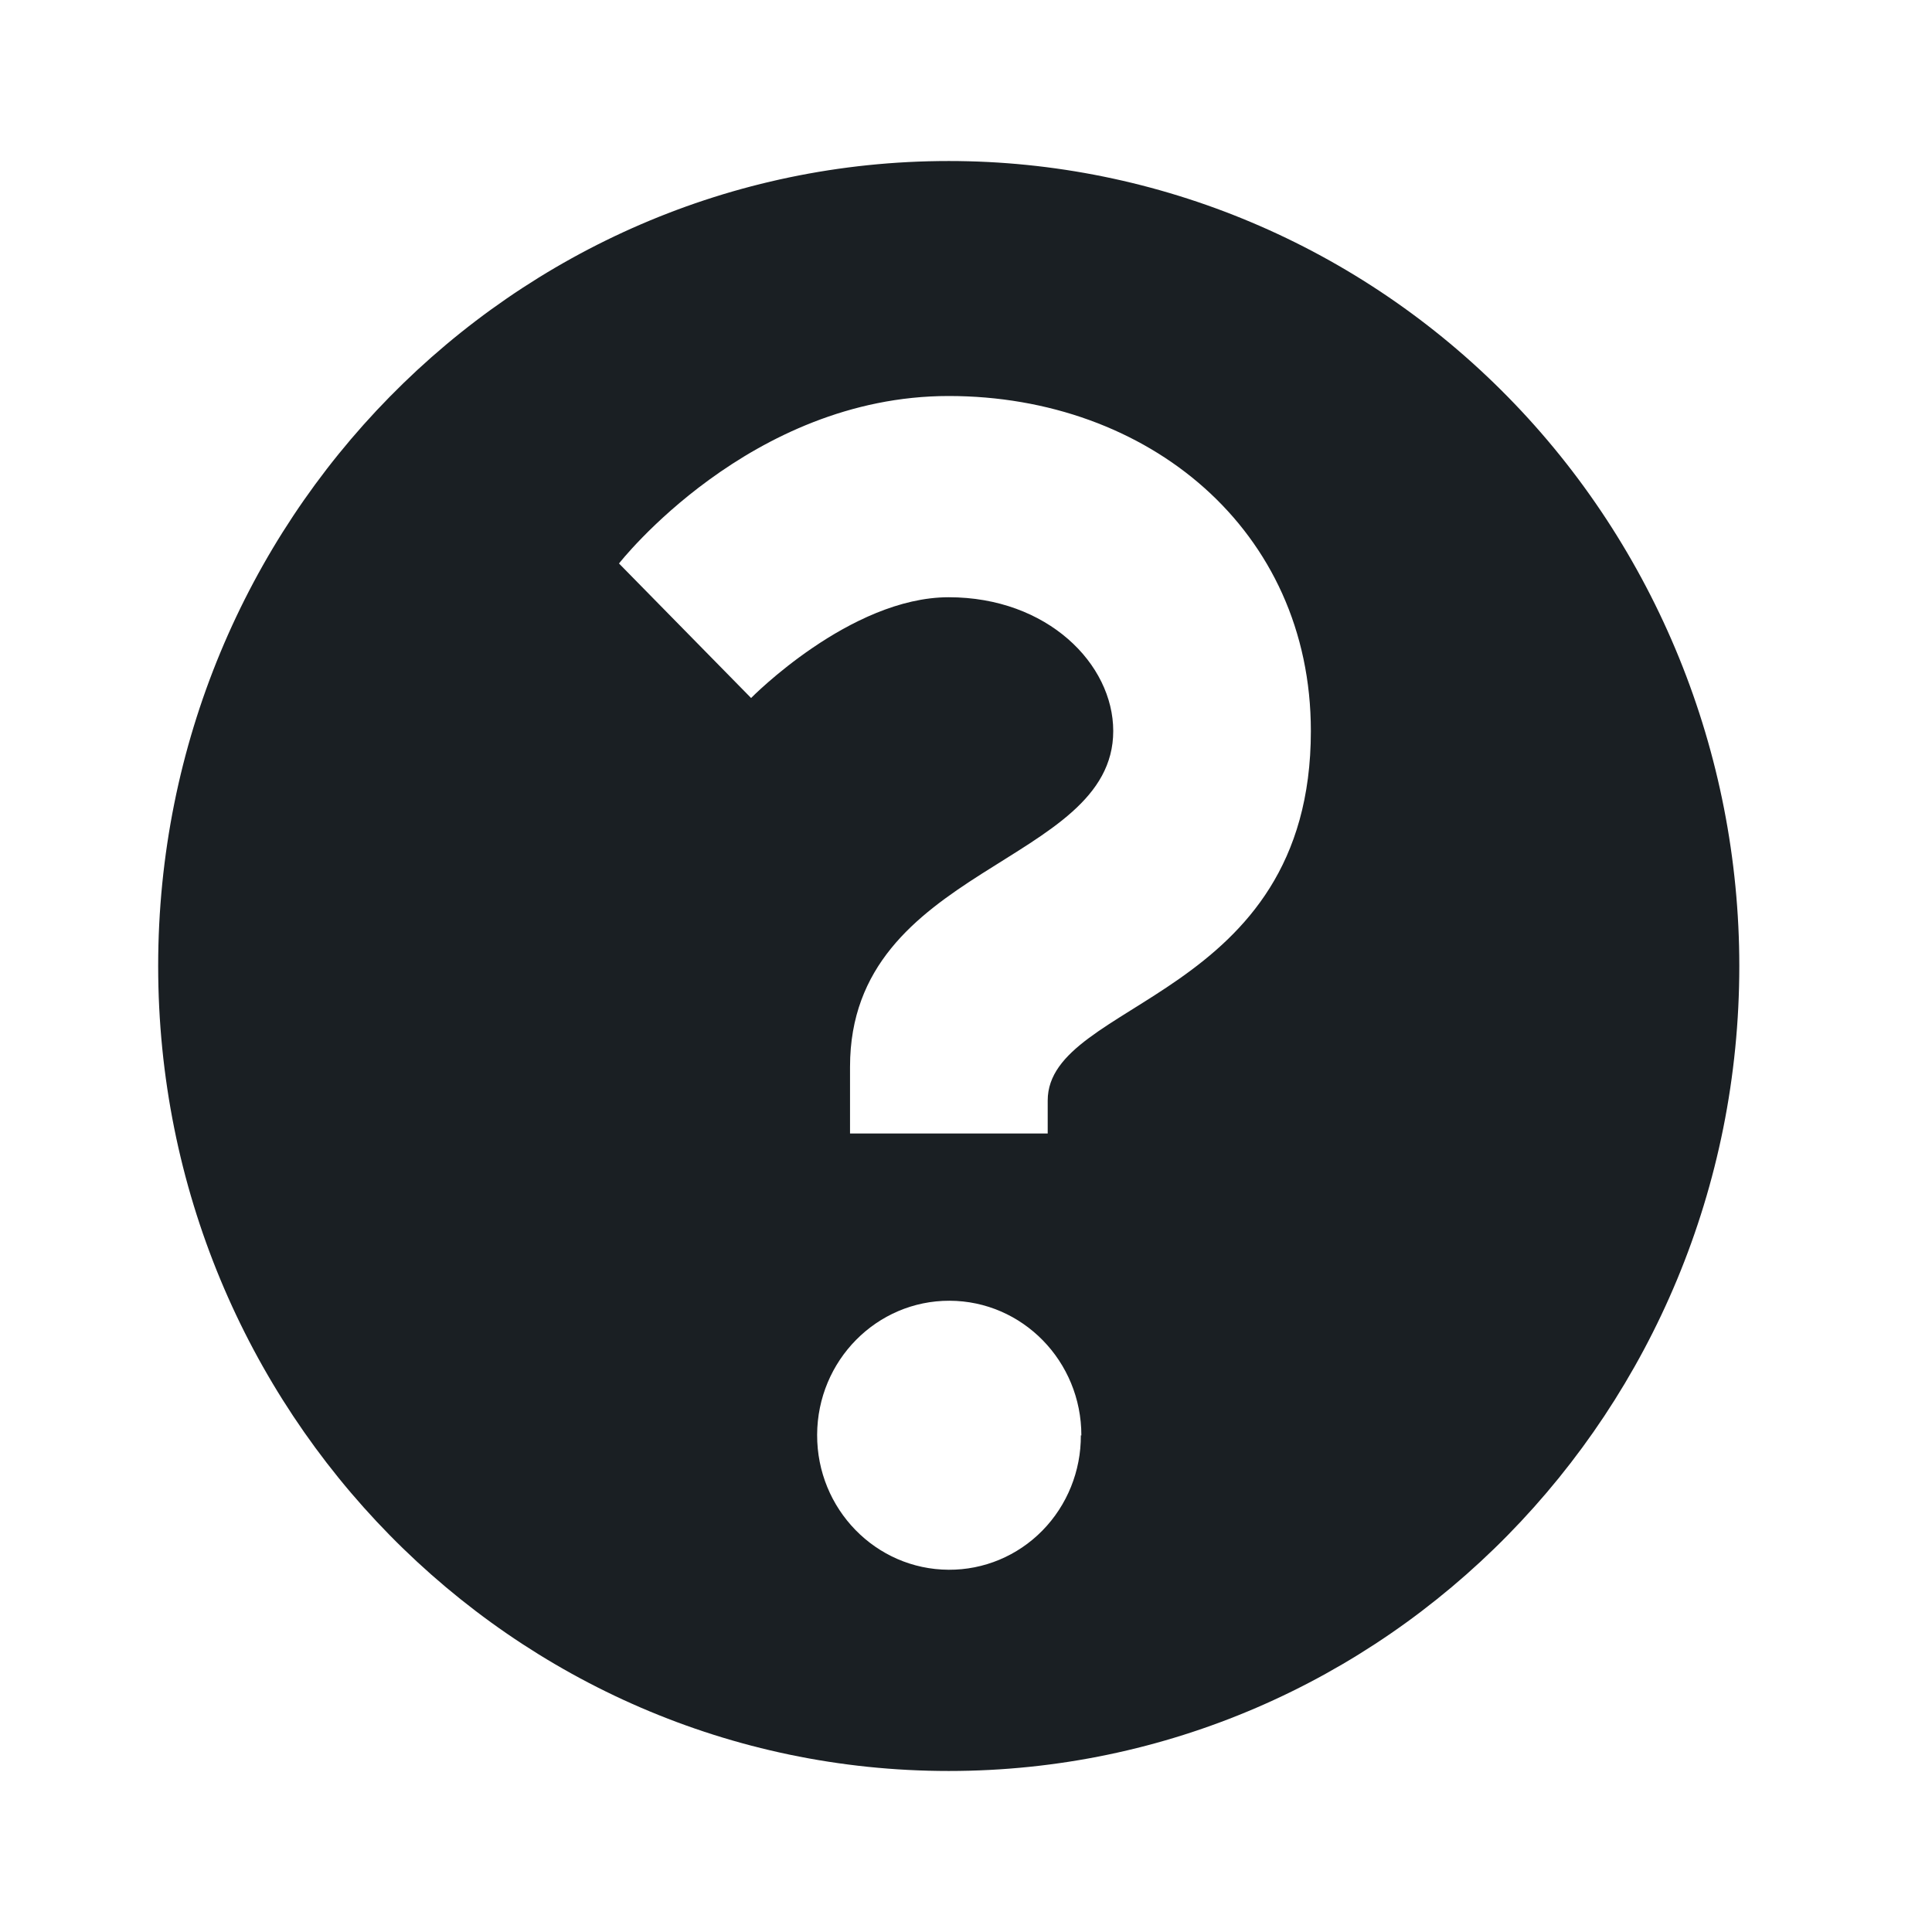 <svg width="38" height="38" viewBox="0 0 38 38" fill="none" xmlns="http://www.w3.org/2000/svg">
<path fill-rule="evenodd" clip-rule="evenodd" d="M34.21 19C34.21 27.744 27.248 34.833 18.661 34.833C10.073 34.833 3.111 27.744 3.111 19C3.111 10.255 10.073 3.167 18.661 3.167C22.785 3.167 26.74 4.835 29.656 7.804C32.572 10.773 34.21 14.801 34.21 19ZM25.783 14.378C25.783 10.419 22.578 7.789 18.66 7.789C14.743 7.789 12.175 11.083 12.175 11.083L14.773 13.729C14.773 13.729 16.719 11.747 18.66 11.747C20.602 11.747 21.896 13.06 21.896 14.378C21.896 17.023 16.719 17.023 16.719 20.982V22.294H20.607V21.646C20.607 19.664 25.783 19.664 25.783 14.378ZM21.269 28.235C21.271 26.774 20.111 25.588 18.677 25.584C17.243 25.58 16.077 26.761 16.072 28.221C16.067 29.681 17.226 30.869 18.66 30.875C19.351 30.879 20.014 30.602 20.502 30.105C20.99 29.608 21.263 28.932 21.259 28.23L21.269 28.235Z" fill="#1A1F23"/>
</svg>
